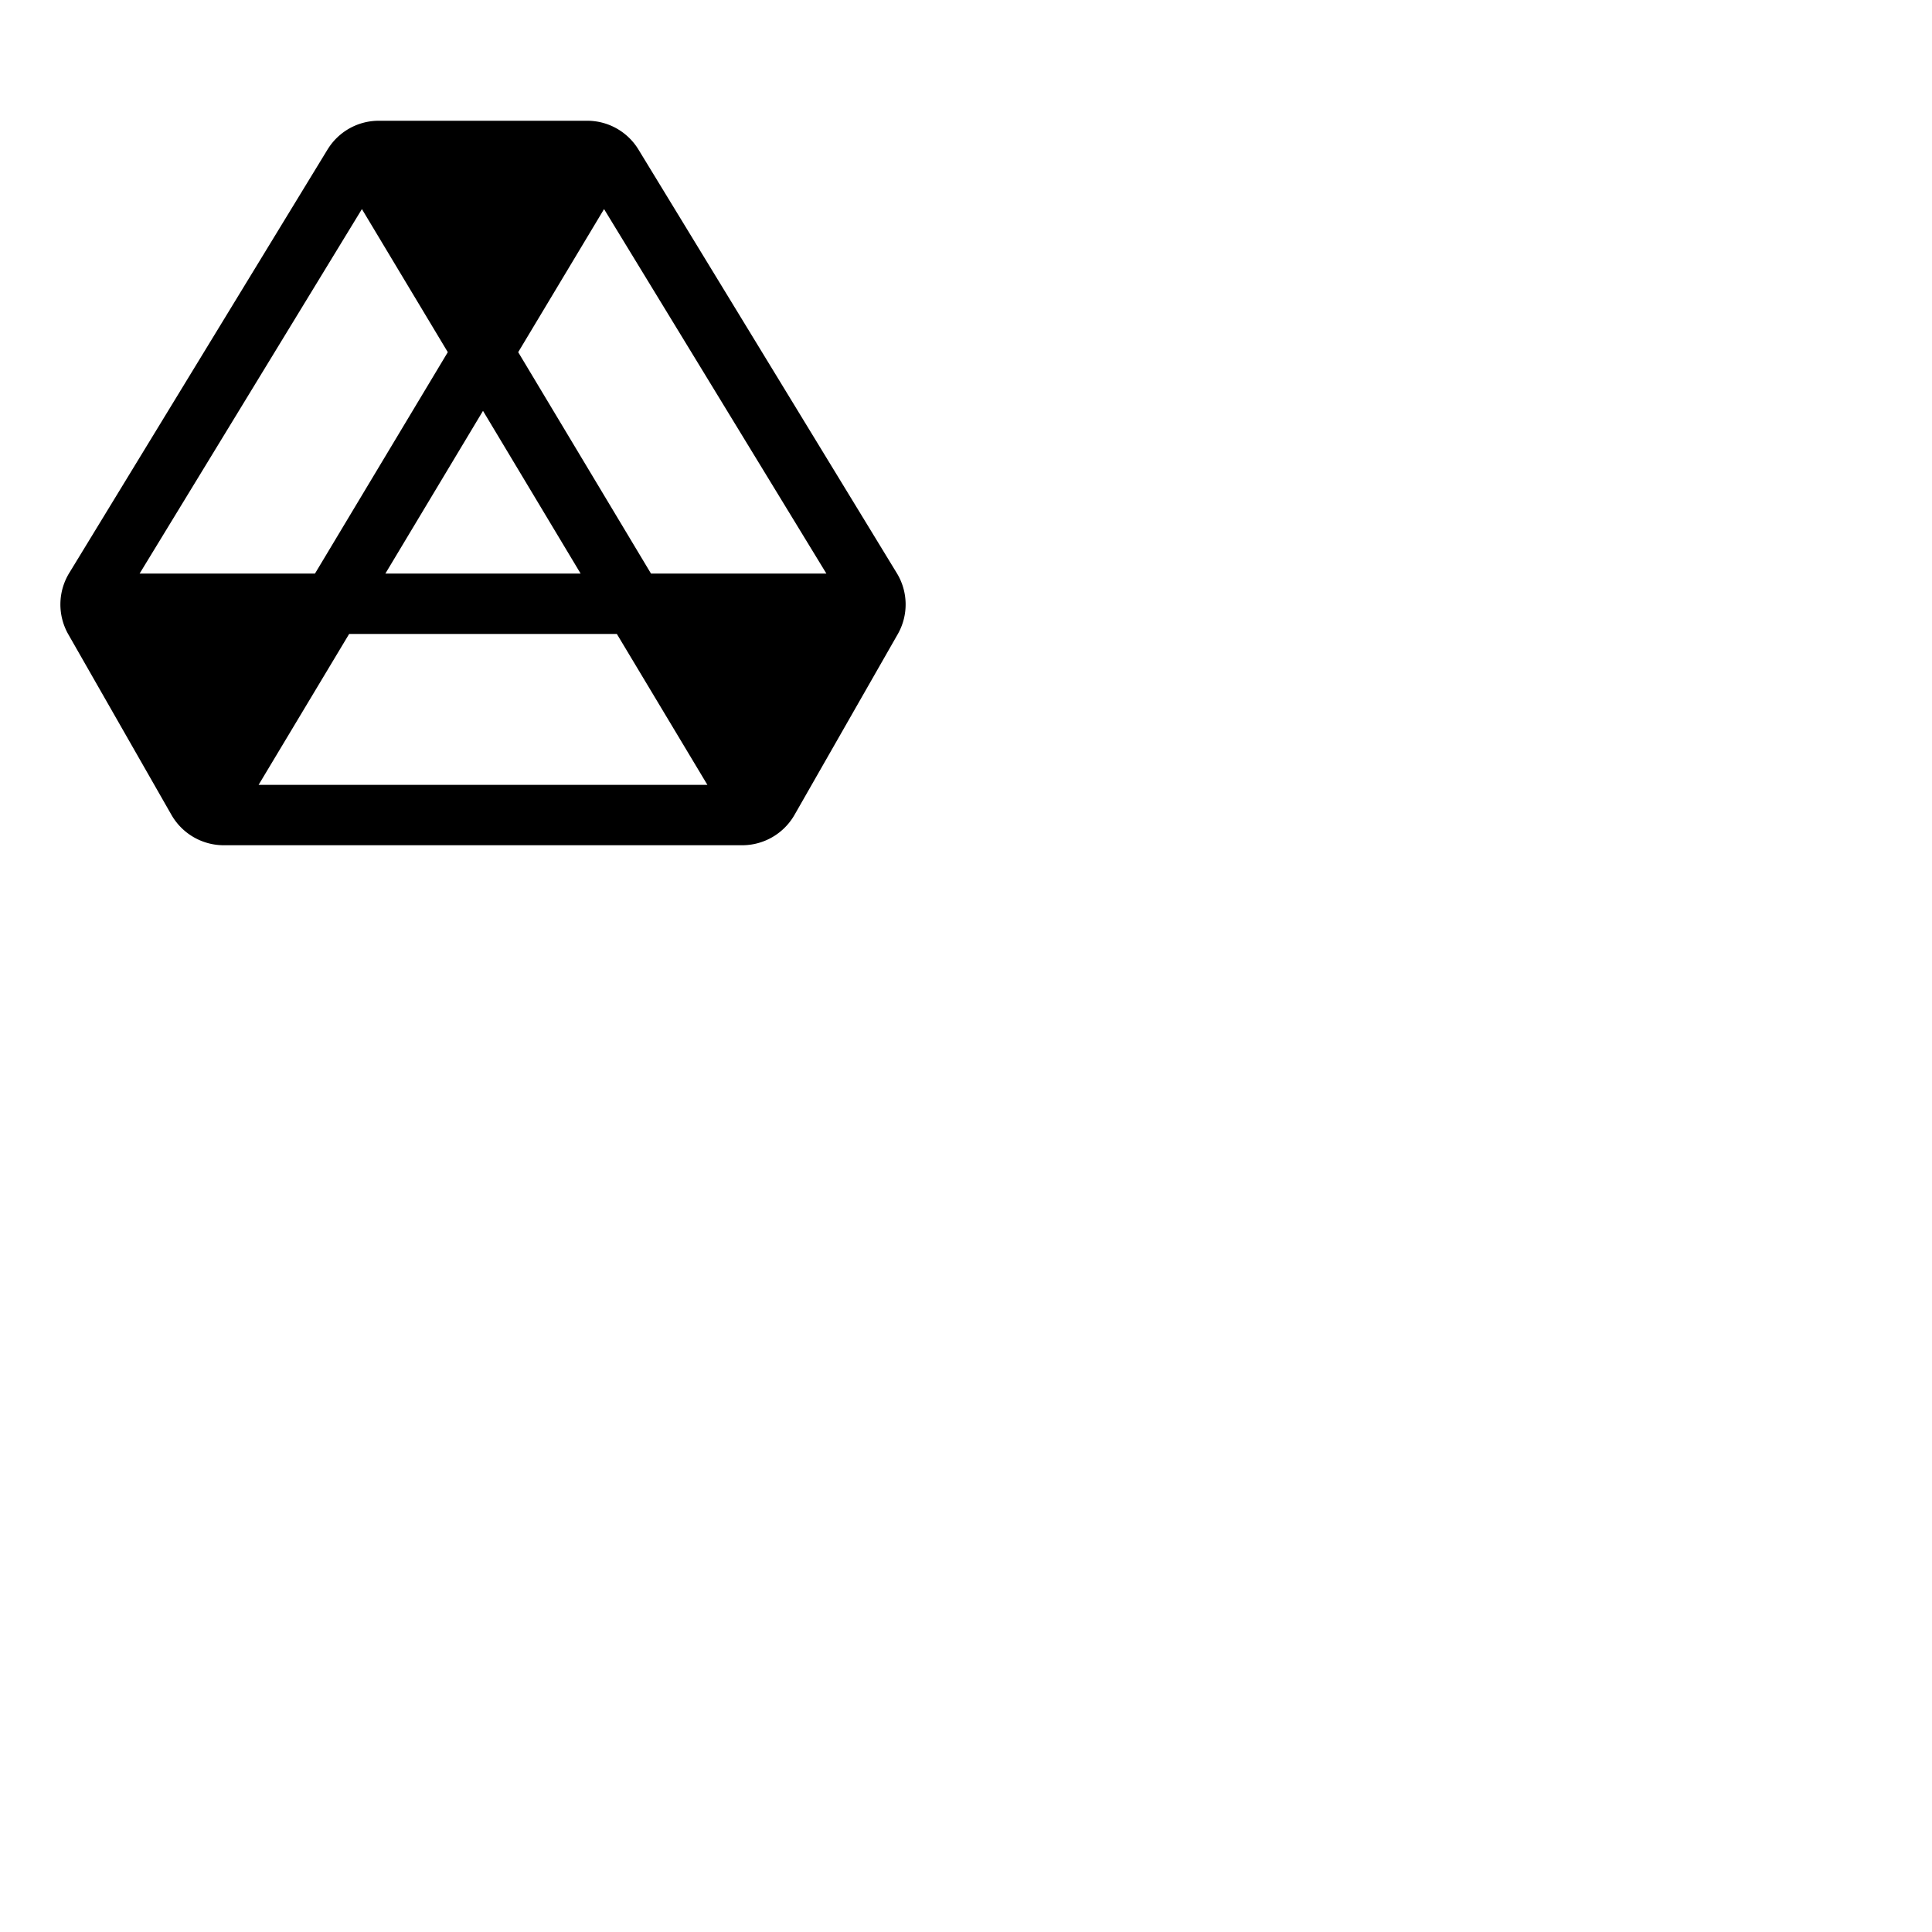 <svg xmlns="http://www.w3.org/2000/svg" version="1.1" viewBox="0 0 512 512" fill="currentColor"><path fill="currentColor" d="M237.6 151.78L169.13 39.52A15.91 15.91 0 0 0 155.56 32h-55.13a15.89 15.89 0 0 0-13.56 7.52l-.05.07L18.44 151.7a16 16 0 0 0-.33 16.42l27.32 47.82A16 16 0 0 0 59.32 224h137.35a16 16 0 0 0 13.89-8.06l27.32-47.82a15.91 15.91 0 0 0-.28-16.34M219 152h-46.48l-35.19-58.67l22.75-37.92ZM92.53 168h70.94l24 40H68.53Zm9.6-16L128 108.88L153.87 152Zm-6.22-96.59l22.76 37.92L83.47 152H37Z"/></svg>